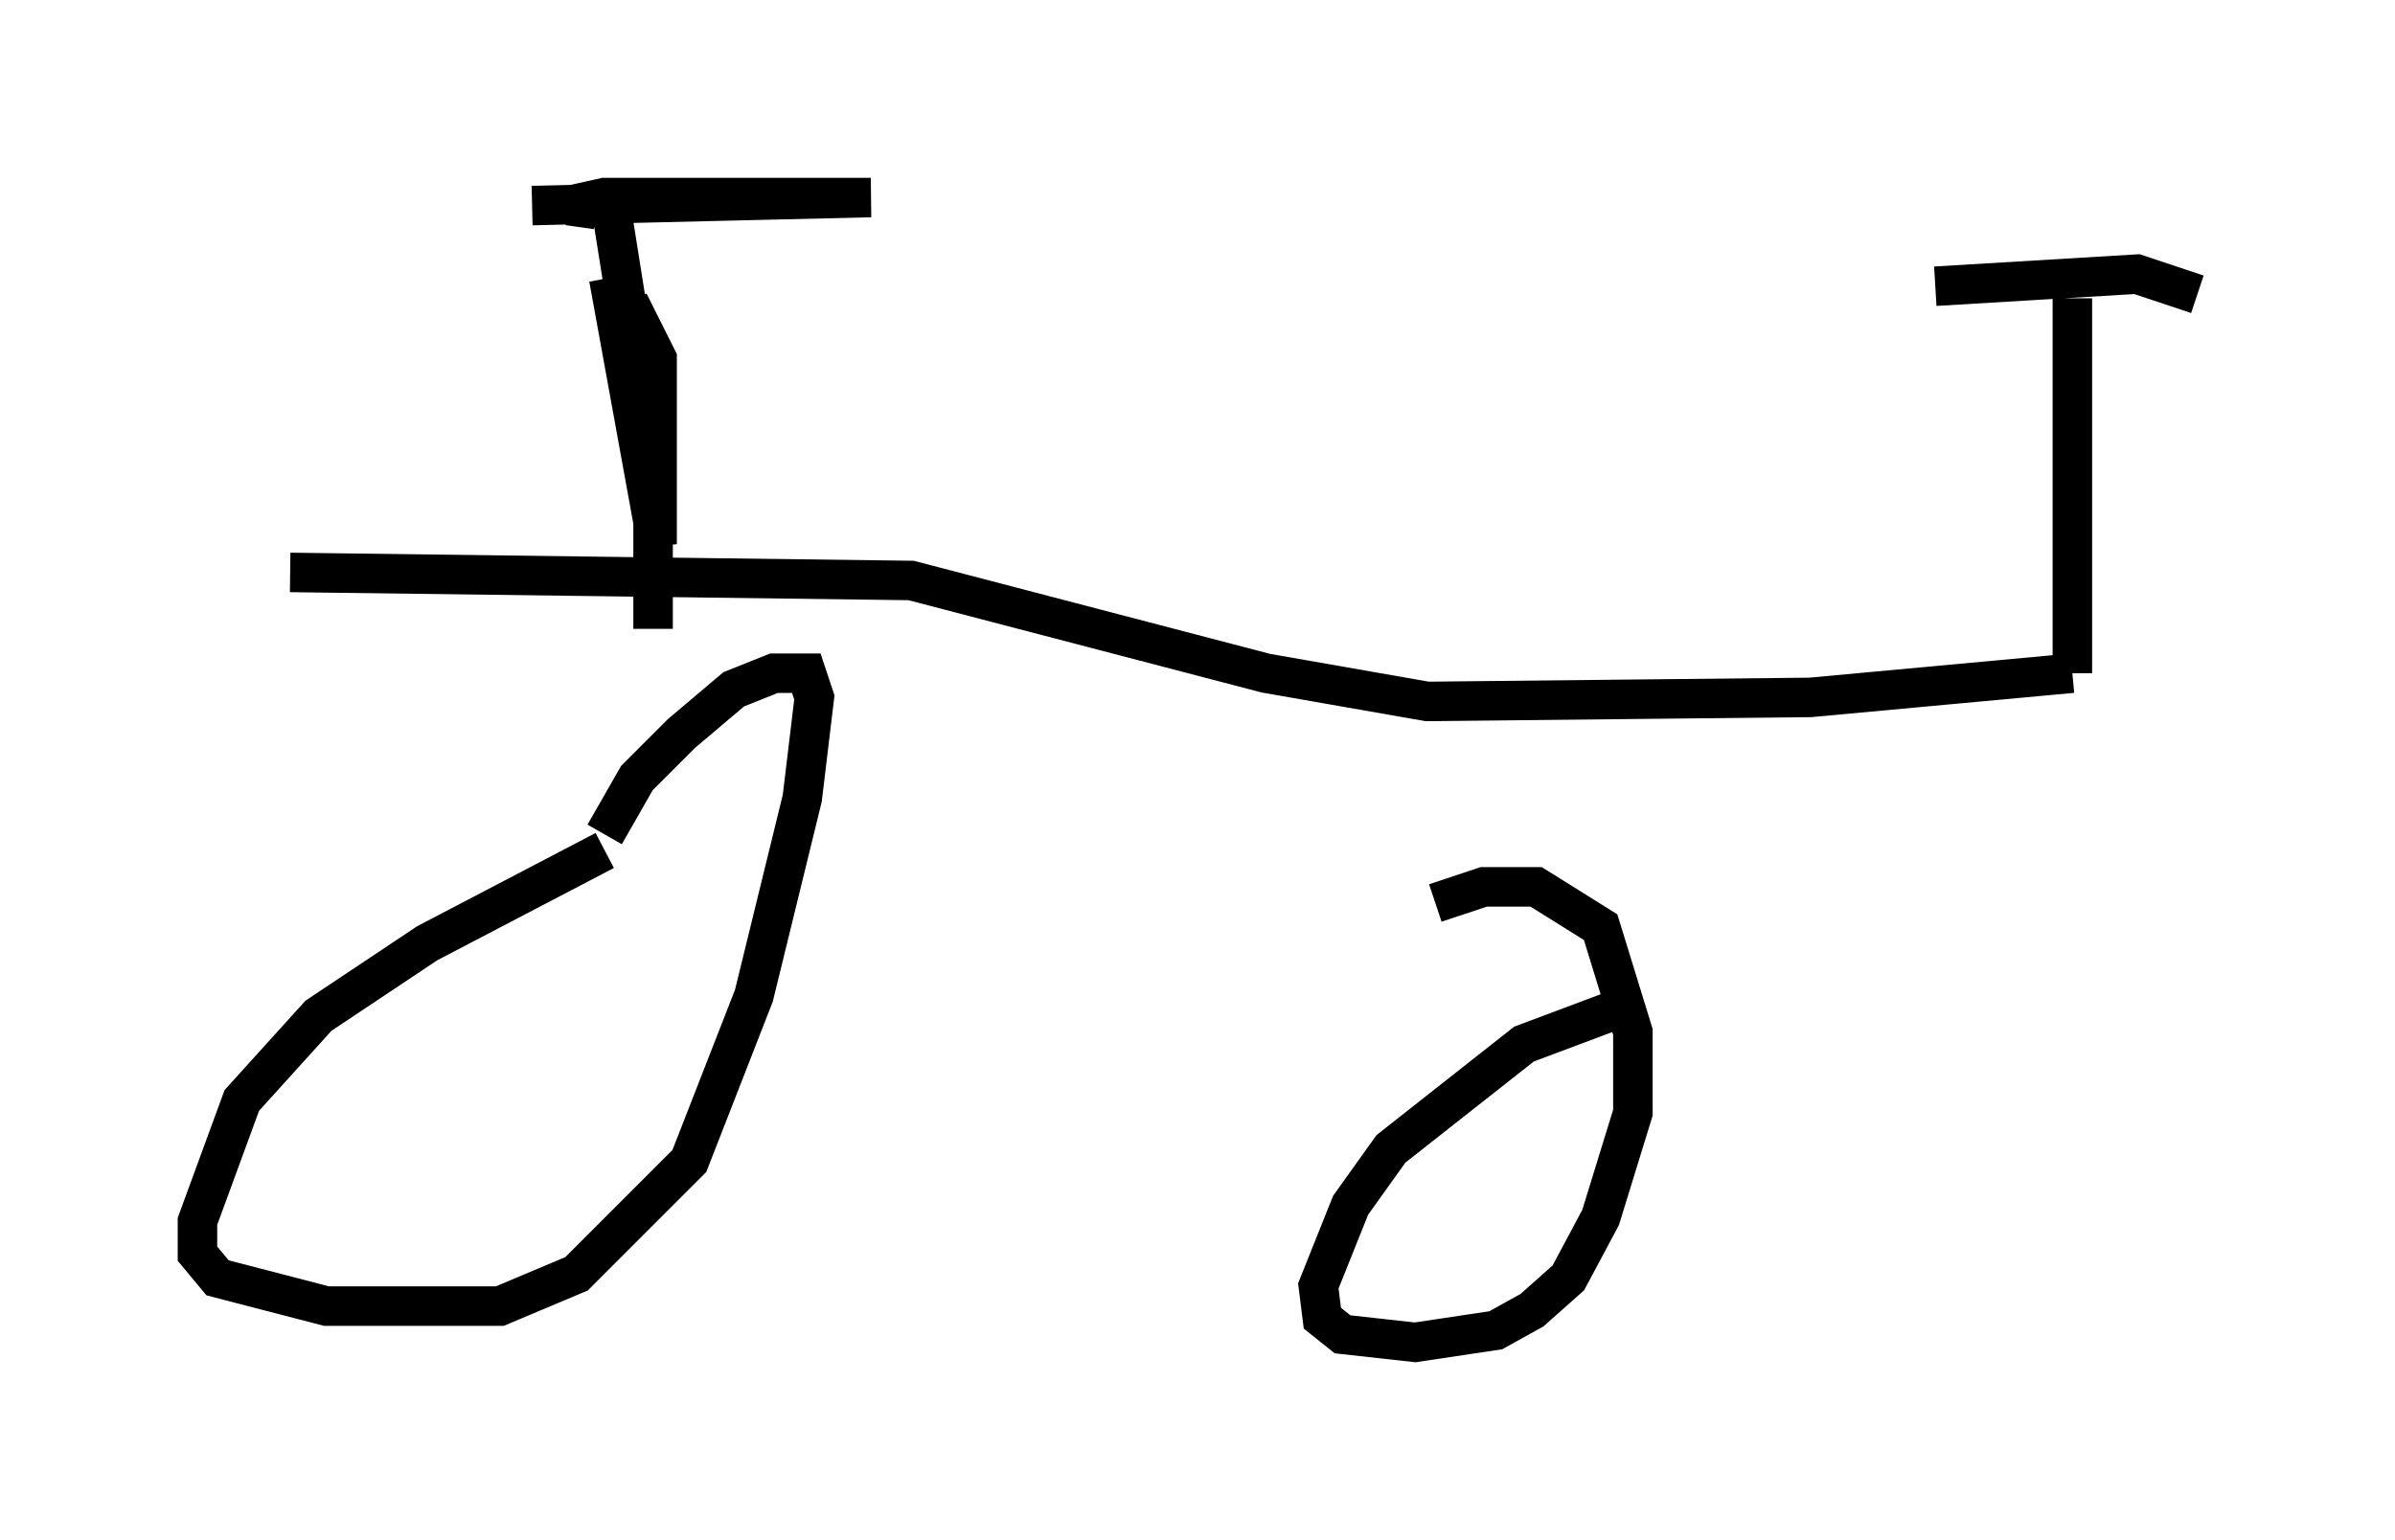 <?xml version="1.0" encoding="utf-8" ?>
<svg baseProfile="full" height="38.992" version="1.1" width="60.634" xmlns="http://www.w3.org/2000/svg" xmlns:ev="http://www.w3.org/2001/xml-events" xmlns:xlink="http://www.w3.org/1999/xlink"><defs /><rect fill="white" height="38.992" width="60.634" x="0" y="0" /><path d="M18.781, 20.415 m-3.471, 1.123 l-4.492, 2.348 -2.756, 1.838 l-1.94, 2.144 -1.123, 3.063 l0.0, 0.817 0.51, 0.613 l2.756, 0.715 4.39, 0.0 l1.94, -0.817 2.858, -2.858 l1.633, -4.185 1.225, -5.002 l0.306, -2.552 -0.204, -0.613 l-0.817, 0.0 -1.021, 0.408 l-1.327, 1.123 -1.123, 1.123 l-0.817, 1.429 m25.725, 4.39 l-2.45, 0.919 -3.369, 2.654 l-1.021, 1.429 -0.817, 2.042 l0.102, 0.817 0.51, 0.408 l1.838, 0.204 2.042, -0.306 l0.919, -0.51 0.919, -0.817 l0.817, -1.531 0.817, -2.654 l0.0, -2.042 -0.817, -2.654 l-1.633, -1.021 -1.327, 0.0 l-1.225, 0.408 m12.658, -15.619 l5.104, -0.306 1.531, 0.51 m-3.165, 0.102 l0.0, 9.494 m0.0, 0.0 l-6.635, 0.613 -9.698, 0.102 l-4.083, -0.715 -8.983, -2.348 l-15.721, -0.204 m8.167, -8.983 l1.021, 6.431 0.0, 3.981 l0.0, -3.165 -1.123, -5.717 l1.225, 6.738 0.0, -4.696 l-0.715, -1.429 m-2.45, -2.45 l8.575, -0.204 -6.738, 0.0 l-0.919, 0.204 0.715, 0.102 " fill="none" stroke="black" stroke-width="1" /></svg>